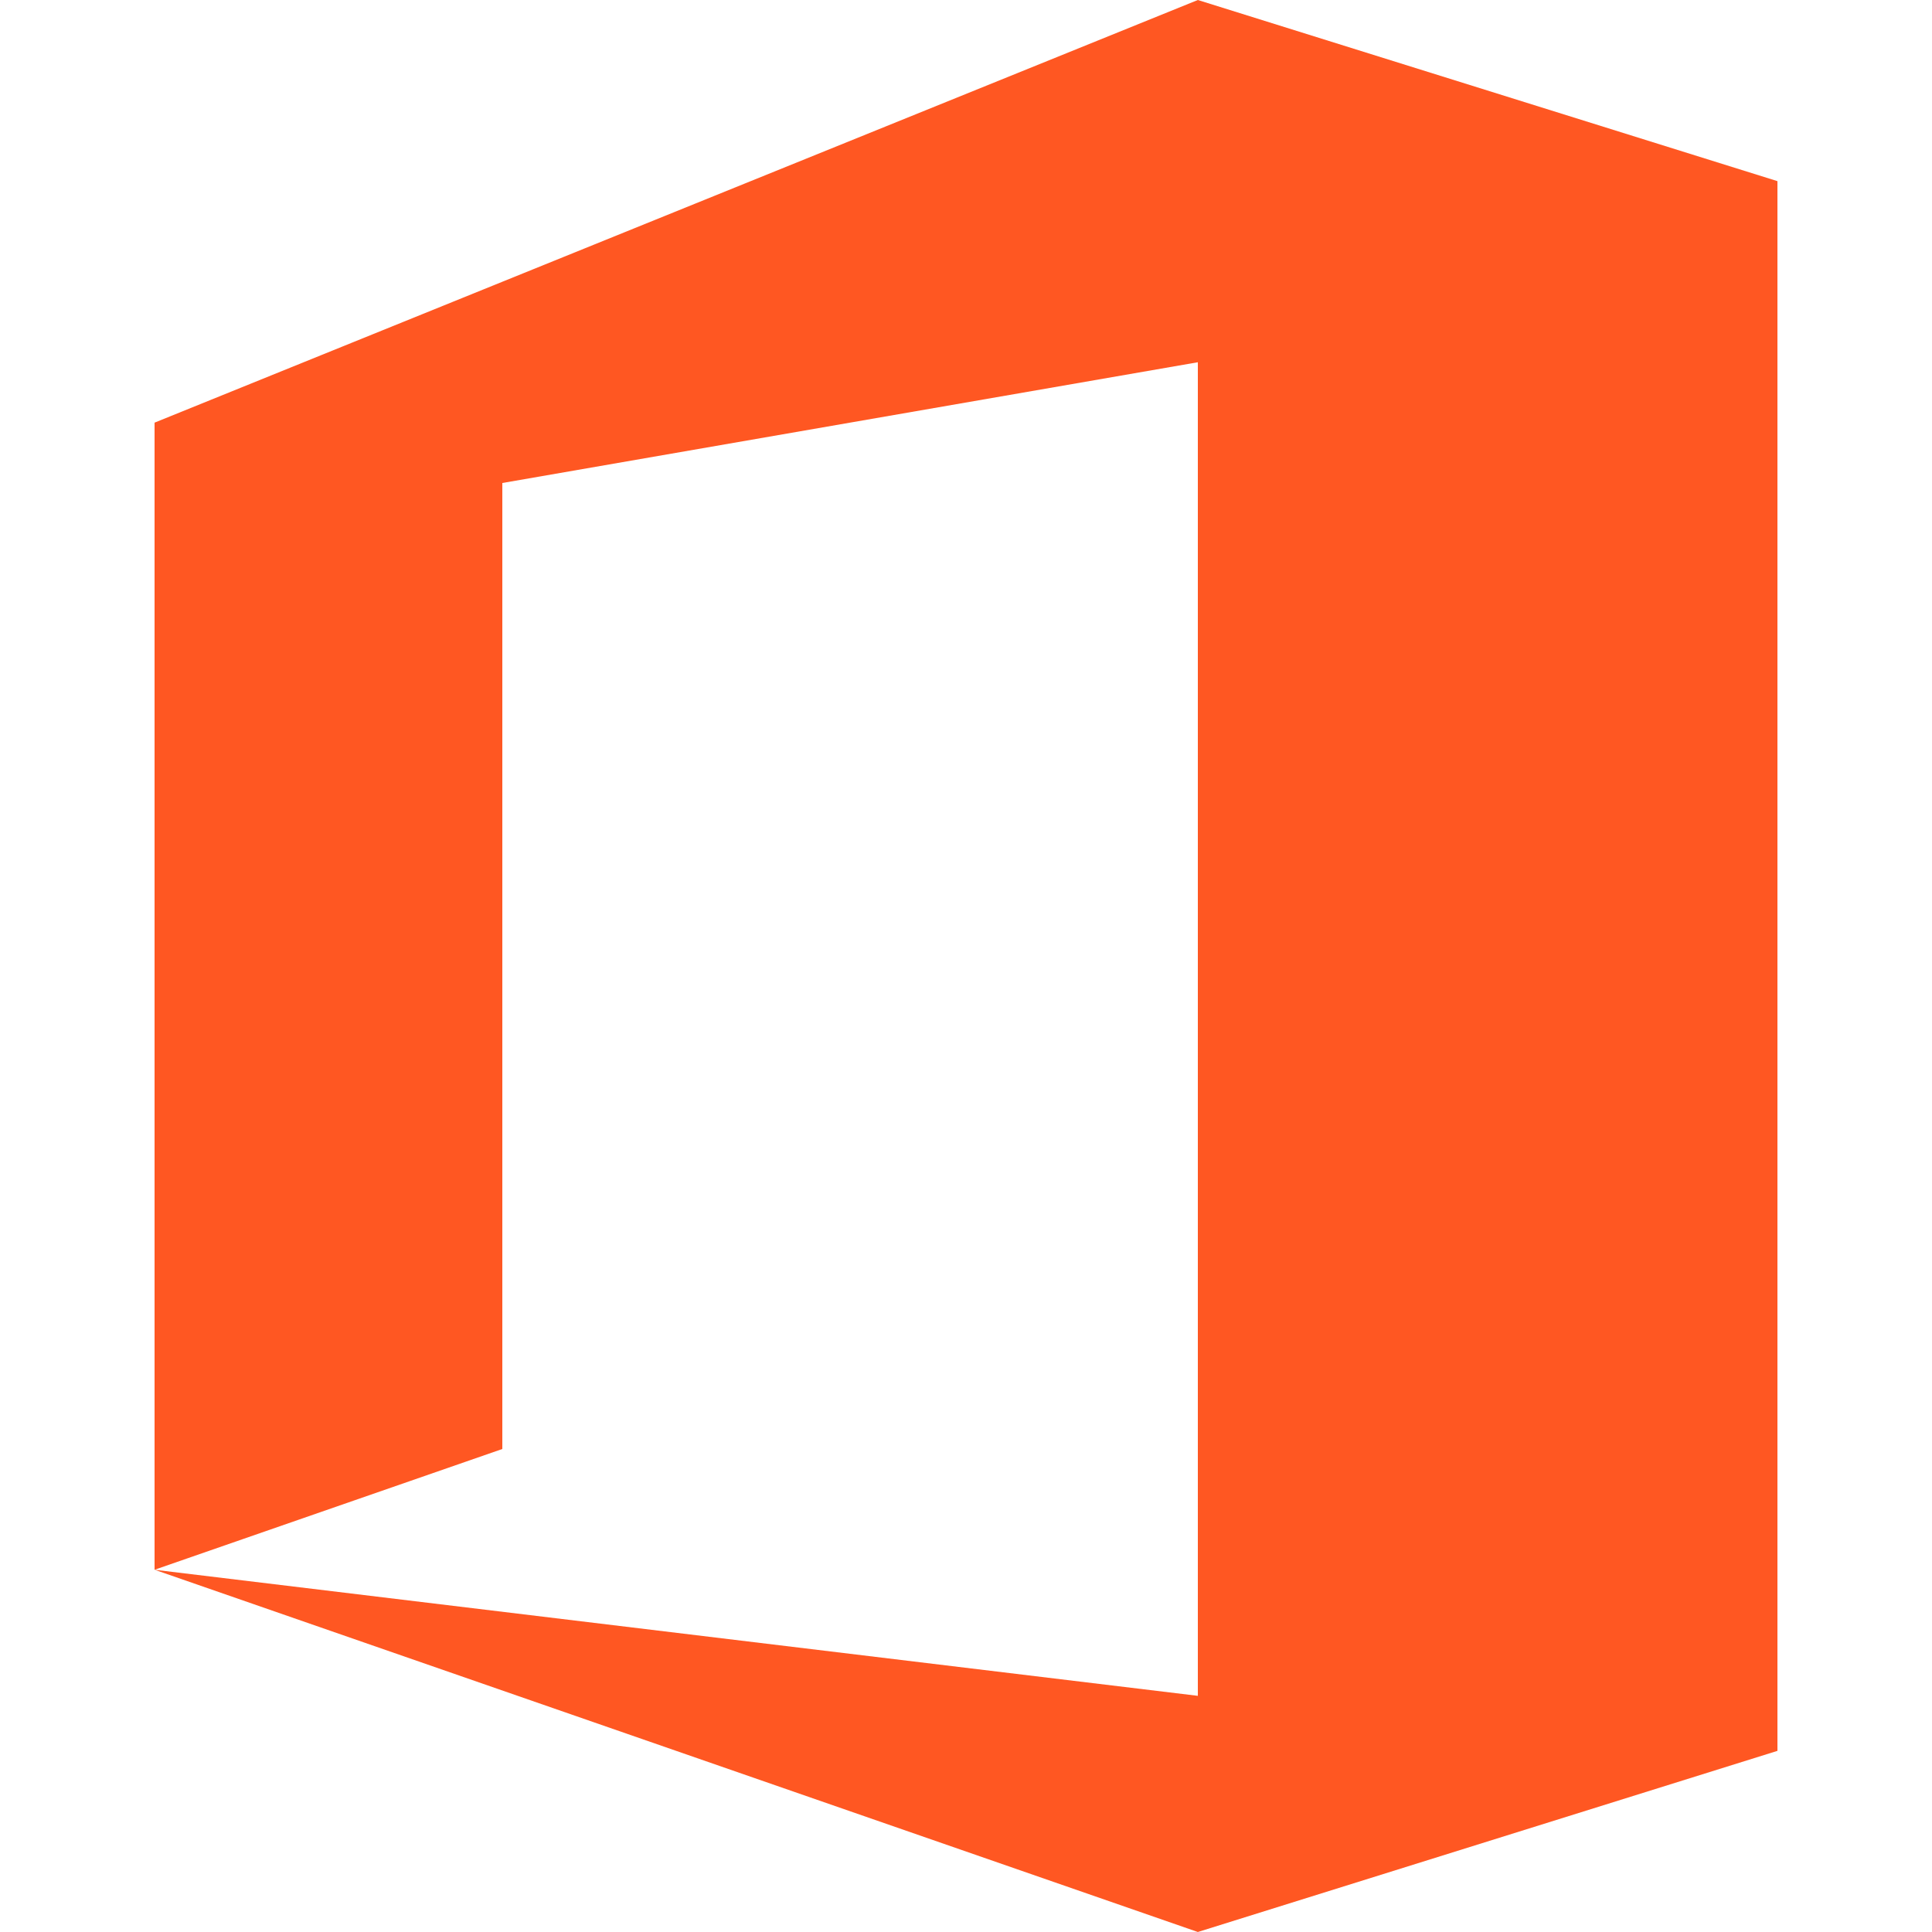 <svg width="50" height="50" viewBox="0 0 50 50" fill="none" xmlns="http://www.w3.org/2000/svg">
<path d="M31 0L4 10.938V40.625L13 37.5V12.5L31 9.375V43.888L4 40.625L31 50L46 45.312V4.688L31 0Z" fill="#FF5722"/>
</svg>
